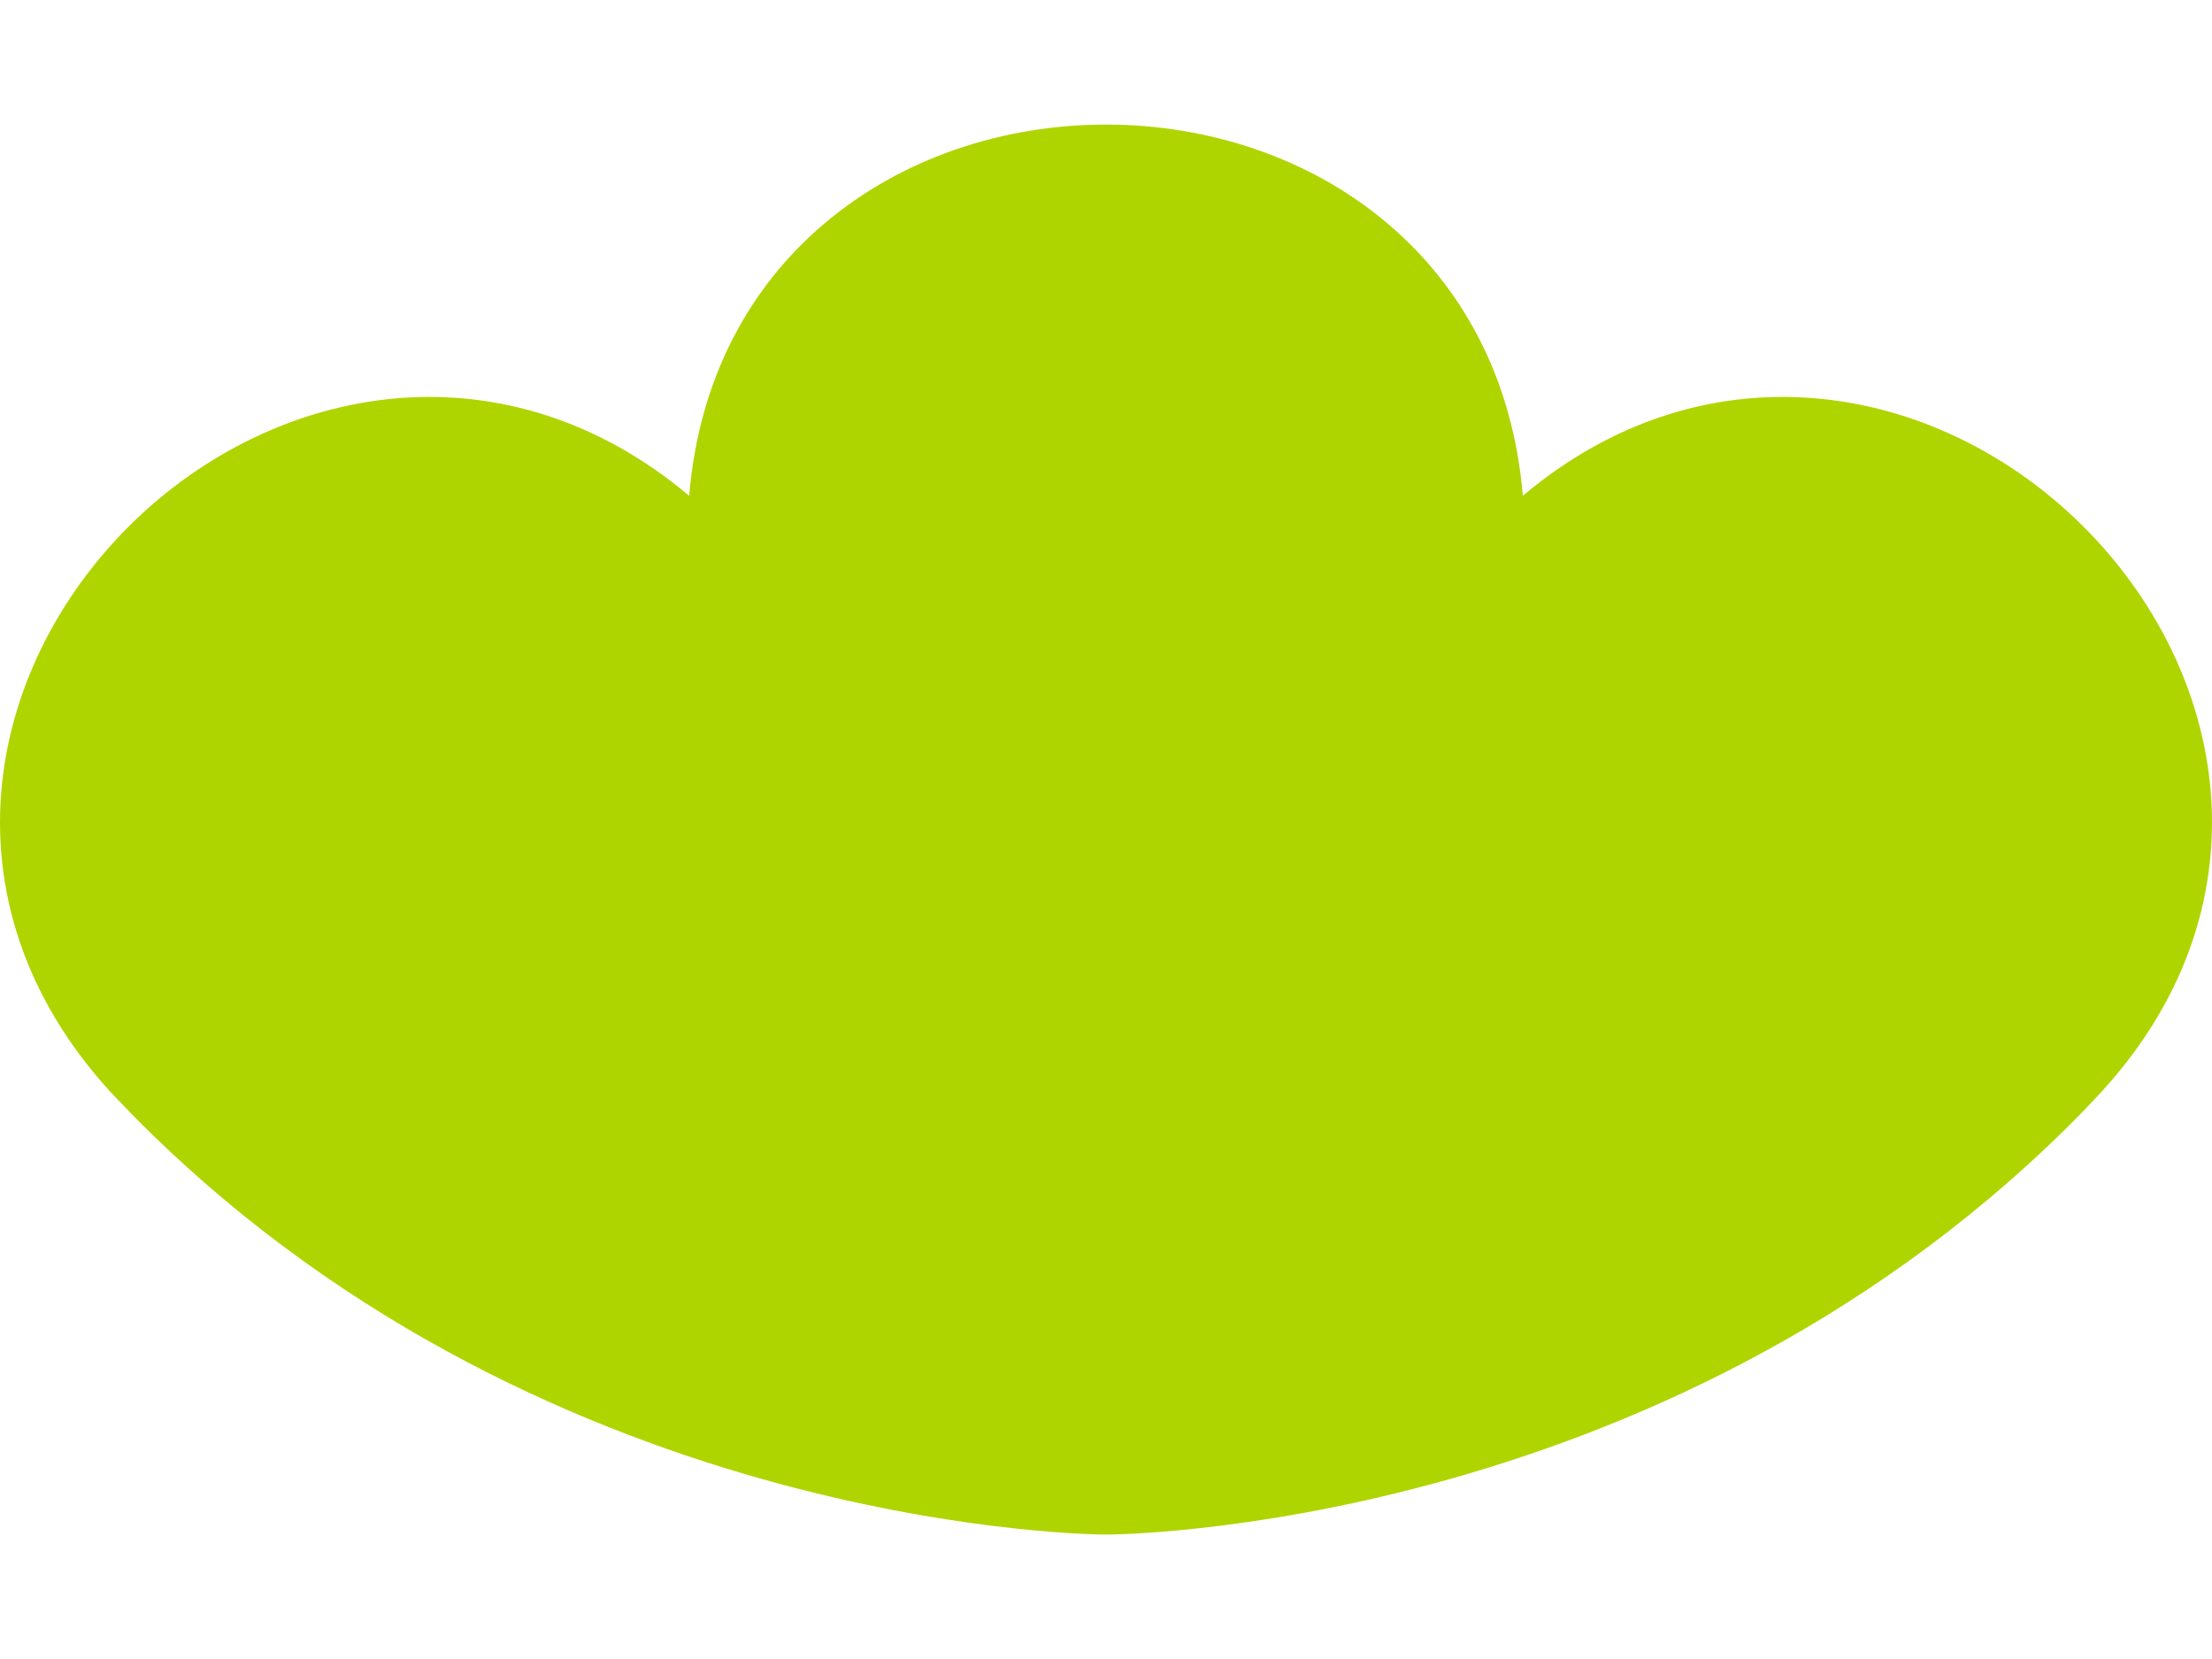 <svg width="16" height="12" viewBox="0 0 16 12" fill="none" xmlns="http://www.w3.org/2000/svg">
<path fill-rule="evenodd" clip-rule="evenodd" d="M11.015 3.586C11.67 3.035 12.402 2.826 13.104 2.879C13.852 2.935 14.545 3.288 15.062 3.801C15.58 4.314 15.935 5 15.992 5.741C16.049 6.488 15.801 7.271 15.145 7.957C15.085 8.021 15.024 8.083 14.962 8.145C11.989 11.092 8.04 11.1 8 11.1C7.98 11.1 4.018 11.1 1.038 8.144L1.037 8.144C0.976 8.082 0.915 8.021 0.856 7.958L0.855 7.958C0.199 7.272 -0.049 6.489 0.008 5.742C0.065 5.002 0.42 4.316 0.937 3.802C1.454 3.289 2.147 2.936 2.895 2.879C3.597 2.826 4.329 3.035 4.985 3.586C5.056 2.737 5.423 2.076 5.957 1.622C6.526 1.137 7.267 0.901 8 0.901C8.732 0.901 9.474 1.137 10.043 1.622C10.576 2.076 10.944 2.737 11.015 3.586Z" fill="#AFD500"/>
</svg>
